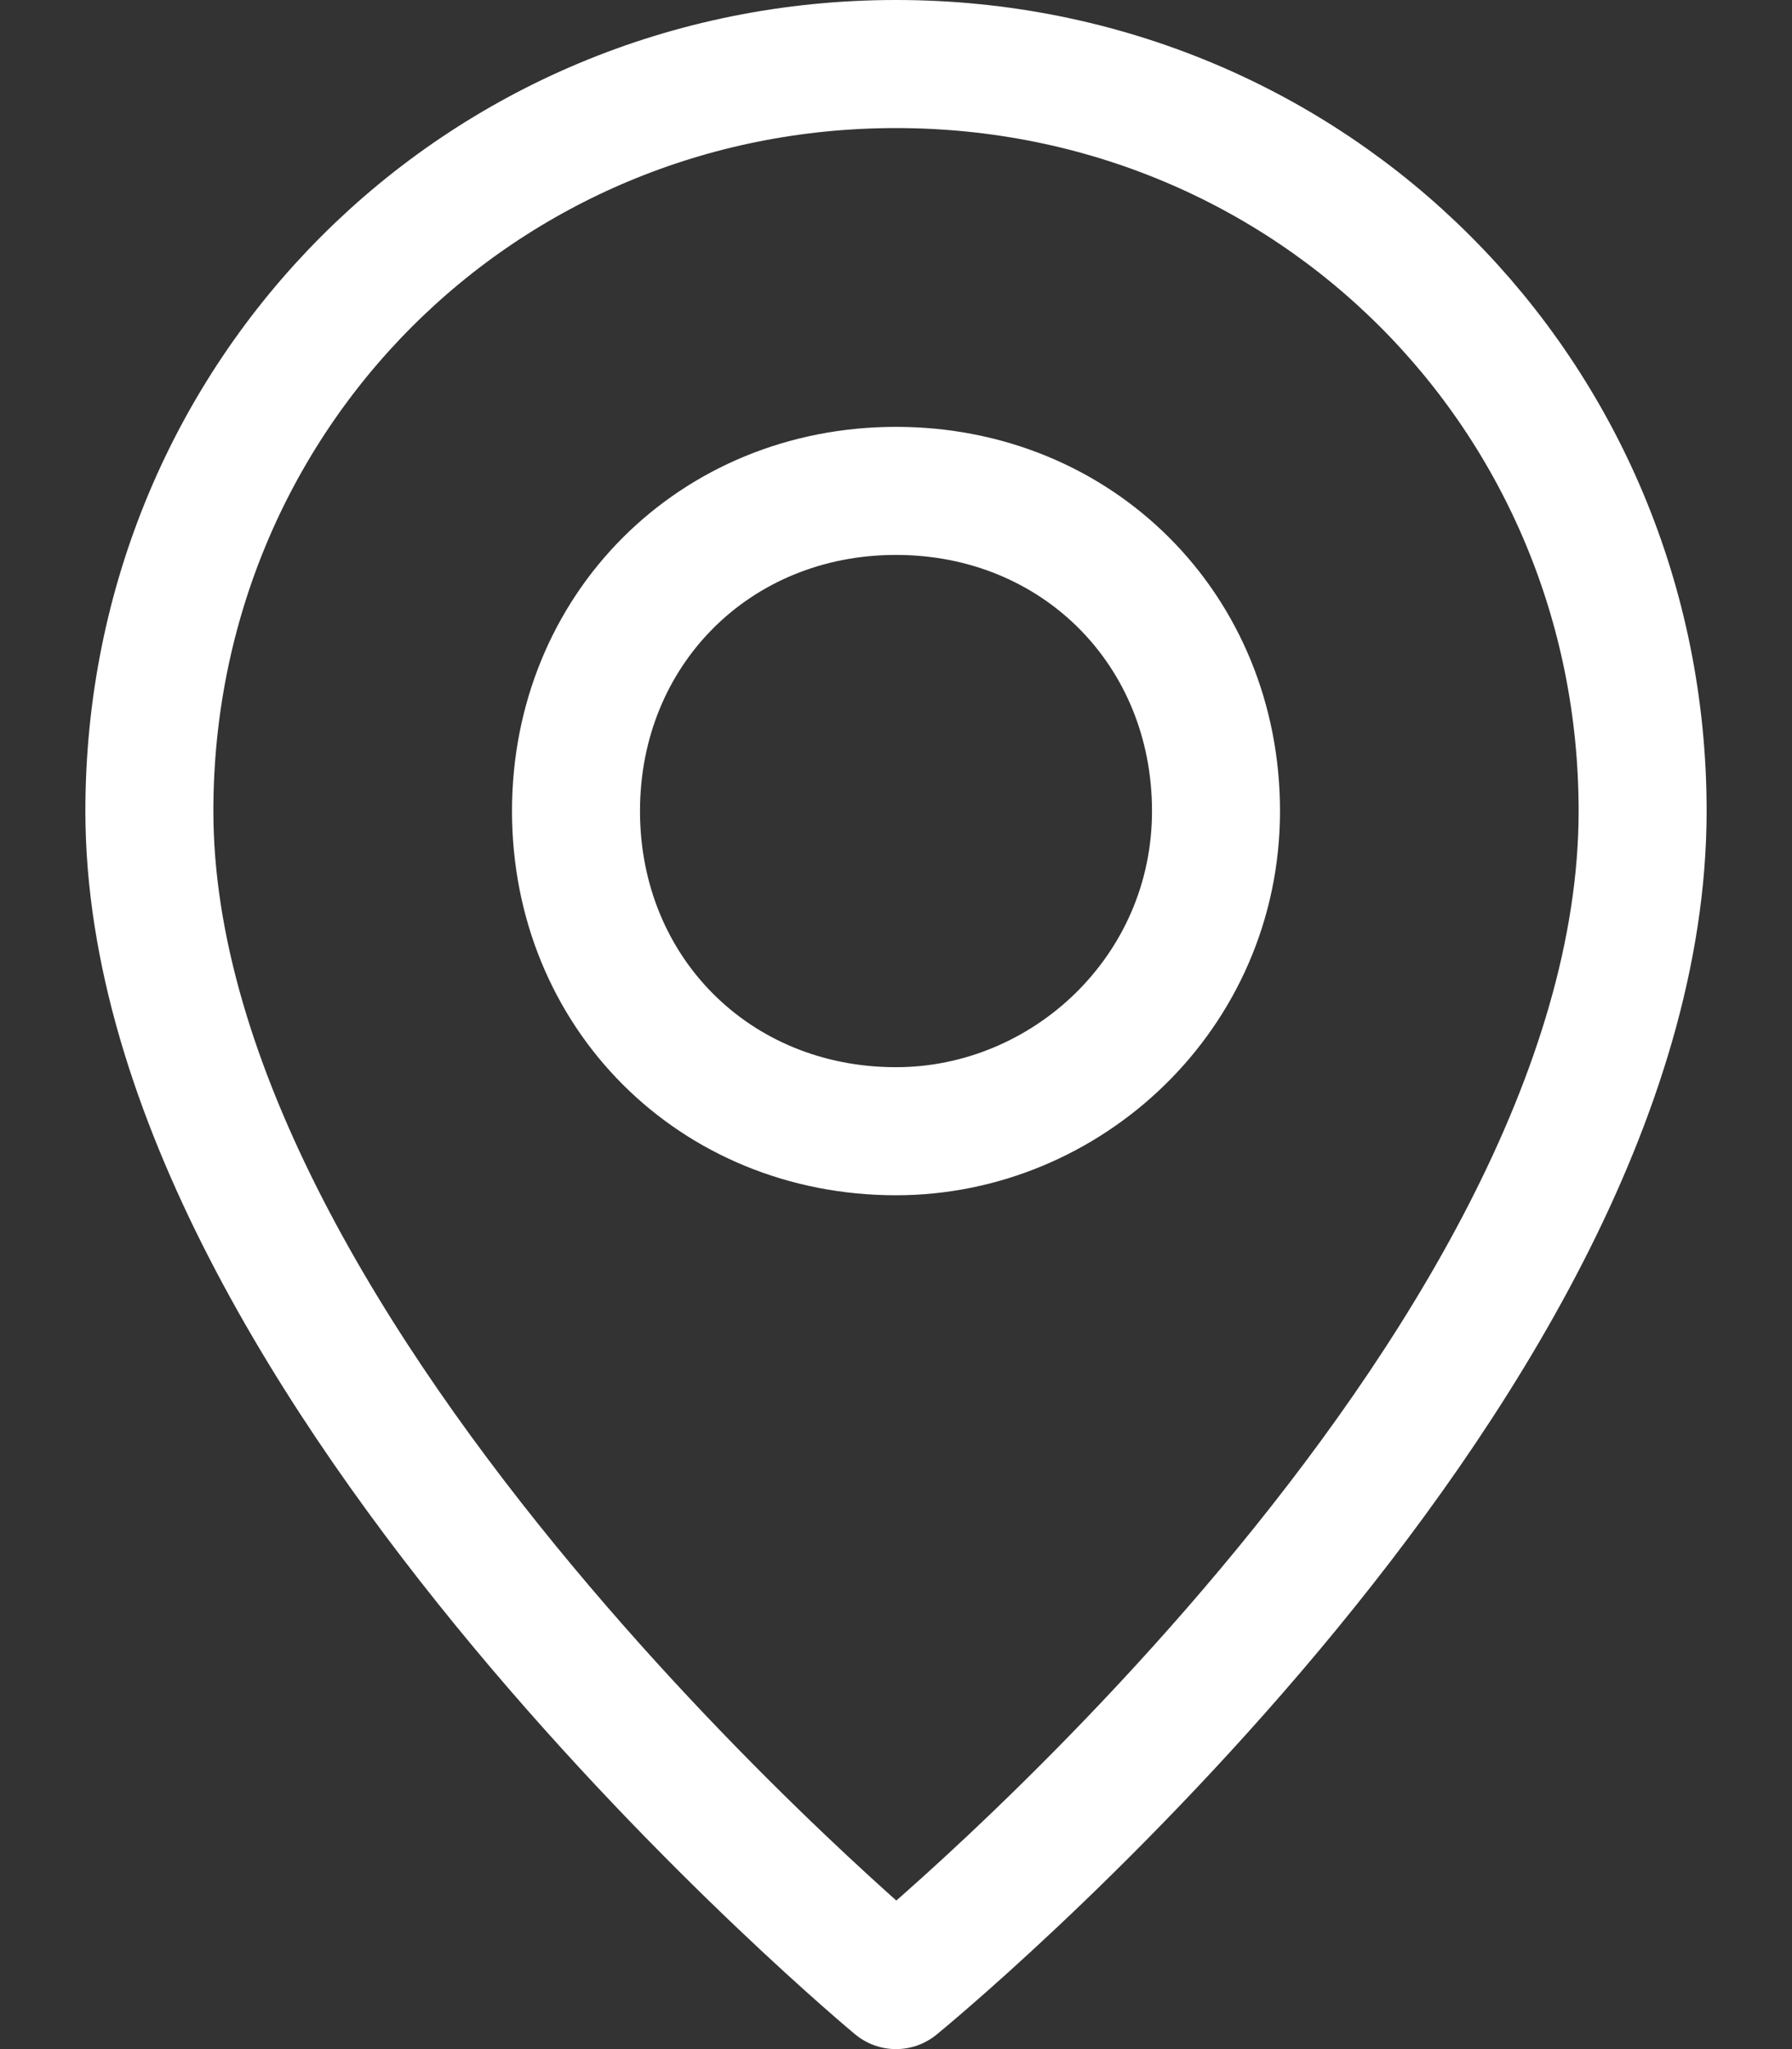 <svg width="14" height="16" viewBox="0 0 14 16" fill="none" xmlns="http://www.w3.org/2000/svg">
<rect x="0" y="0" width="14" height="16" fill="#333333" stroke="none"/>
<path fill-rule="evenodd" clip-rule="evenodd" d="M7 8.833V8.833C5.583 8.833 4.5 7.75 4.5 6.333V6.333C4.5 4.917 5.583 3.833 7 3.833V3.833C8.417 3.833 9.5 4.917 9.5 6.333V6.333C9.5 7.75 8.333 8.833 7 8.833Z" stroke="white" stroke-linecap="round" stroke-linejoin="round"/>
<path fill-rule="evenodd" clip-rule="evenodd" d="M7 15.5C7 15.5 1.167 10.667 1.167 6.333C1.167 3.083 3.75 0.5 7 0.5C10.25 0.5 12.833 3.083 12.833 6.333C12.833 10.75 7 15.5 7 15.5Z" stroke="white" stroke-linecap="round" stroke-linejoin="round"/>
</svg>
